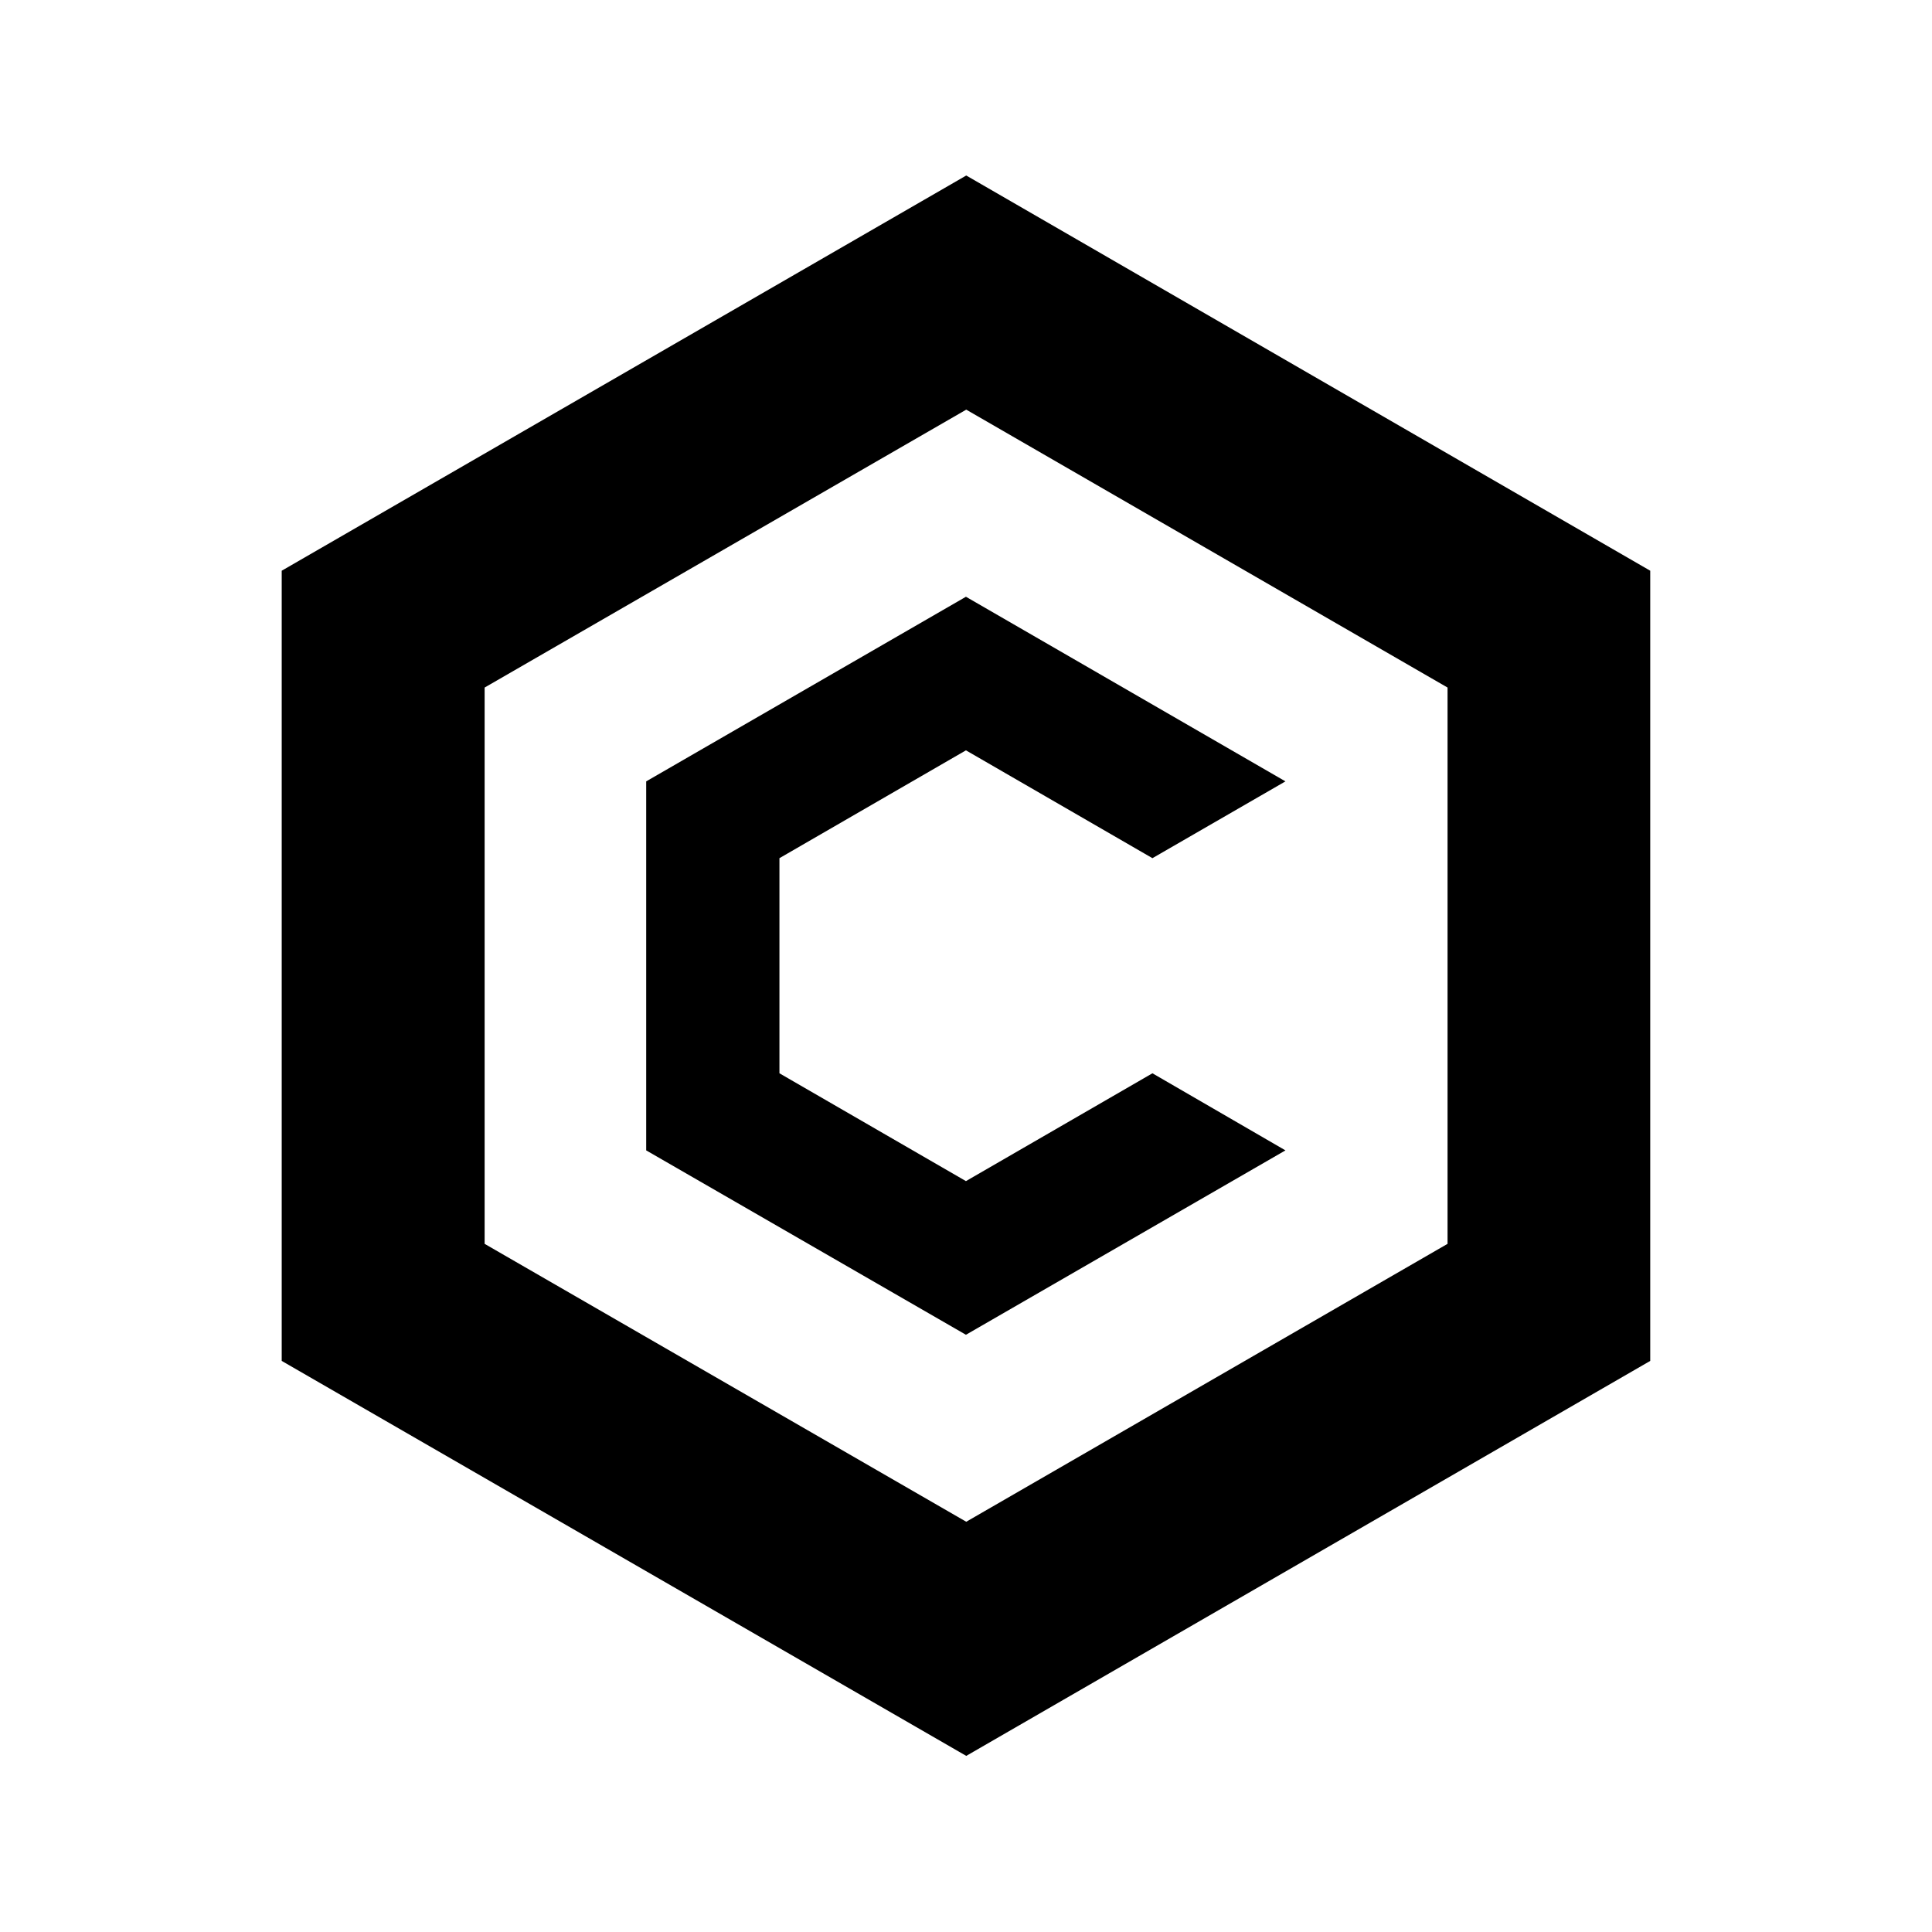 <svg xmlns="http://www.w3.org/2000/svg" fill="none" viewBox="0 0 32 32">
    <path fill="currentColor" fill-rule="evenodd" d="M4.666 9.453 16.004 2.907l11.329 6.546V22.541l-11.329 6.542-11.338-6.542V9.453ZM16.004 25.205l7.972-4.603v-9.214l-7.972-4.603-7.977 4.603v9.214l7.977 4.603Zm-.005-3.097 5.292-3.054-2.203-1.277-3.089 1.786-3.089-1.786V14.214l3.089-1.786 3.089 1.786 2.203-1.272-5.292-3.058-5.296 3.058v6.112l5.296 3.054Z" clip-rule="evenodd"/>
</svg>
